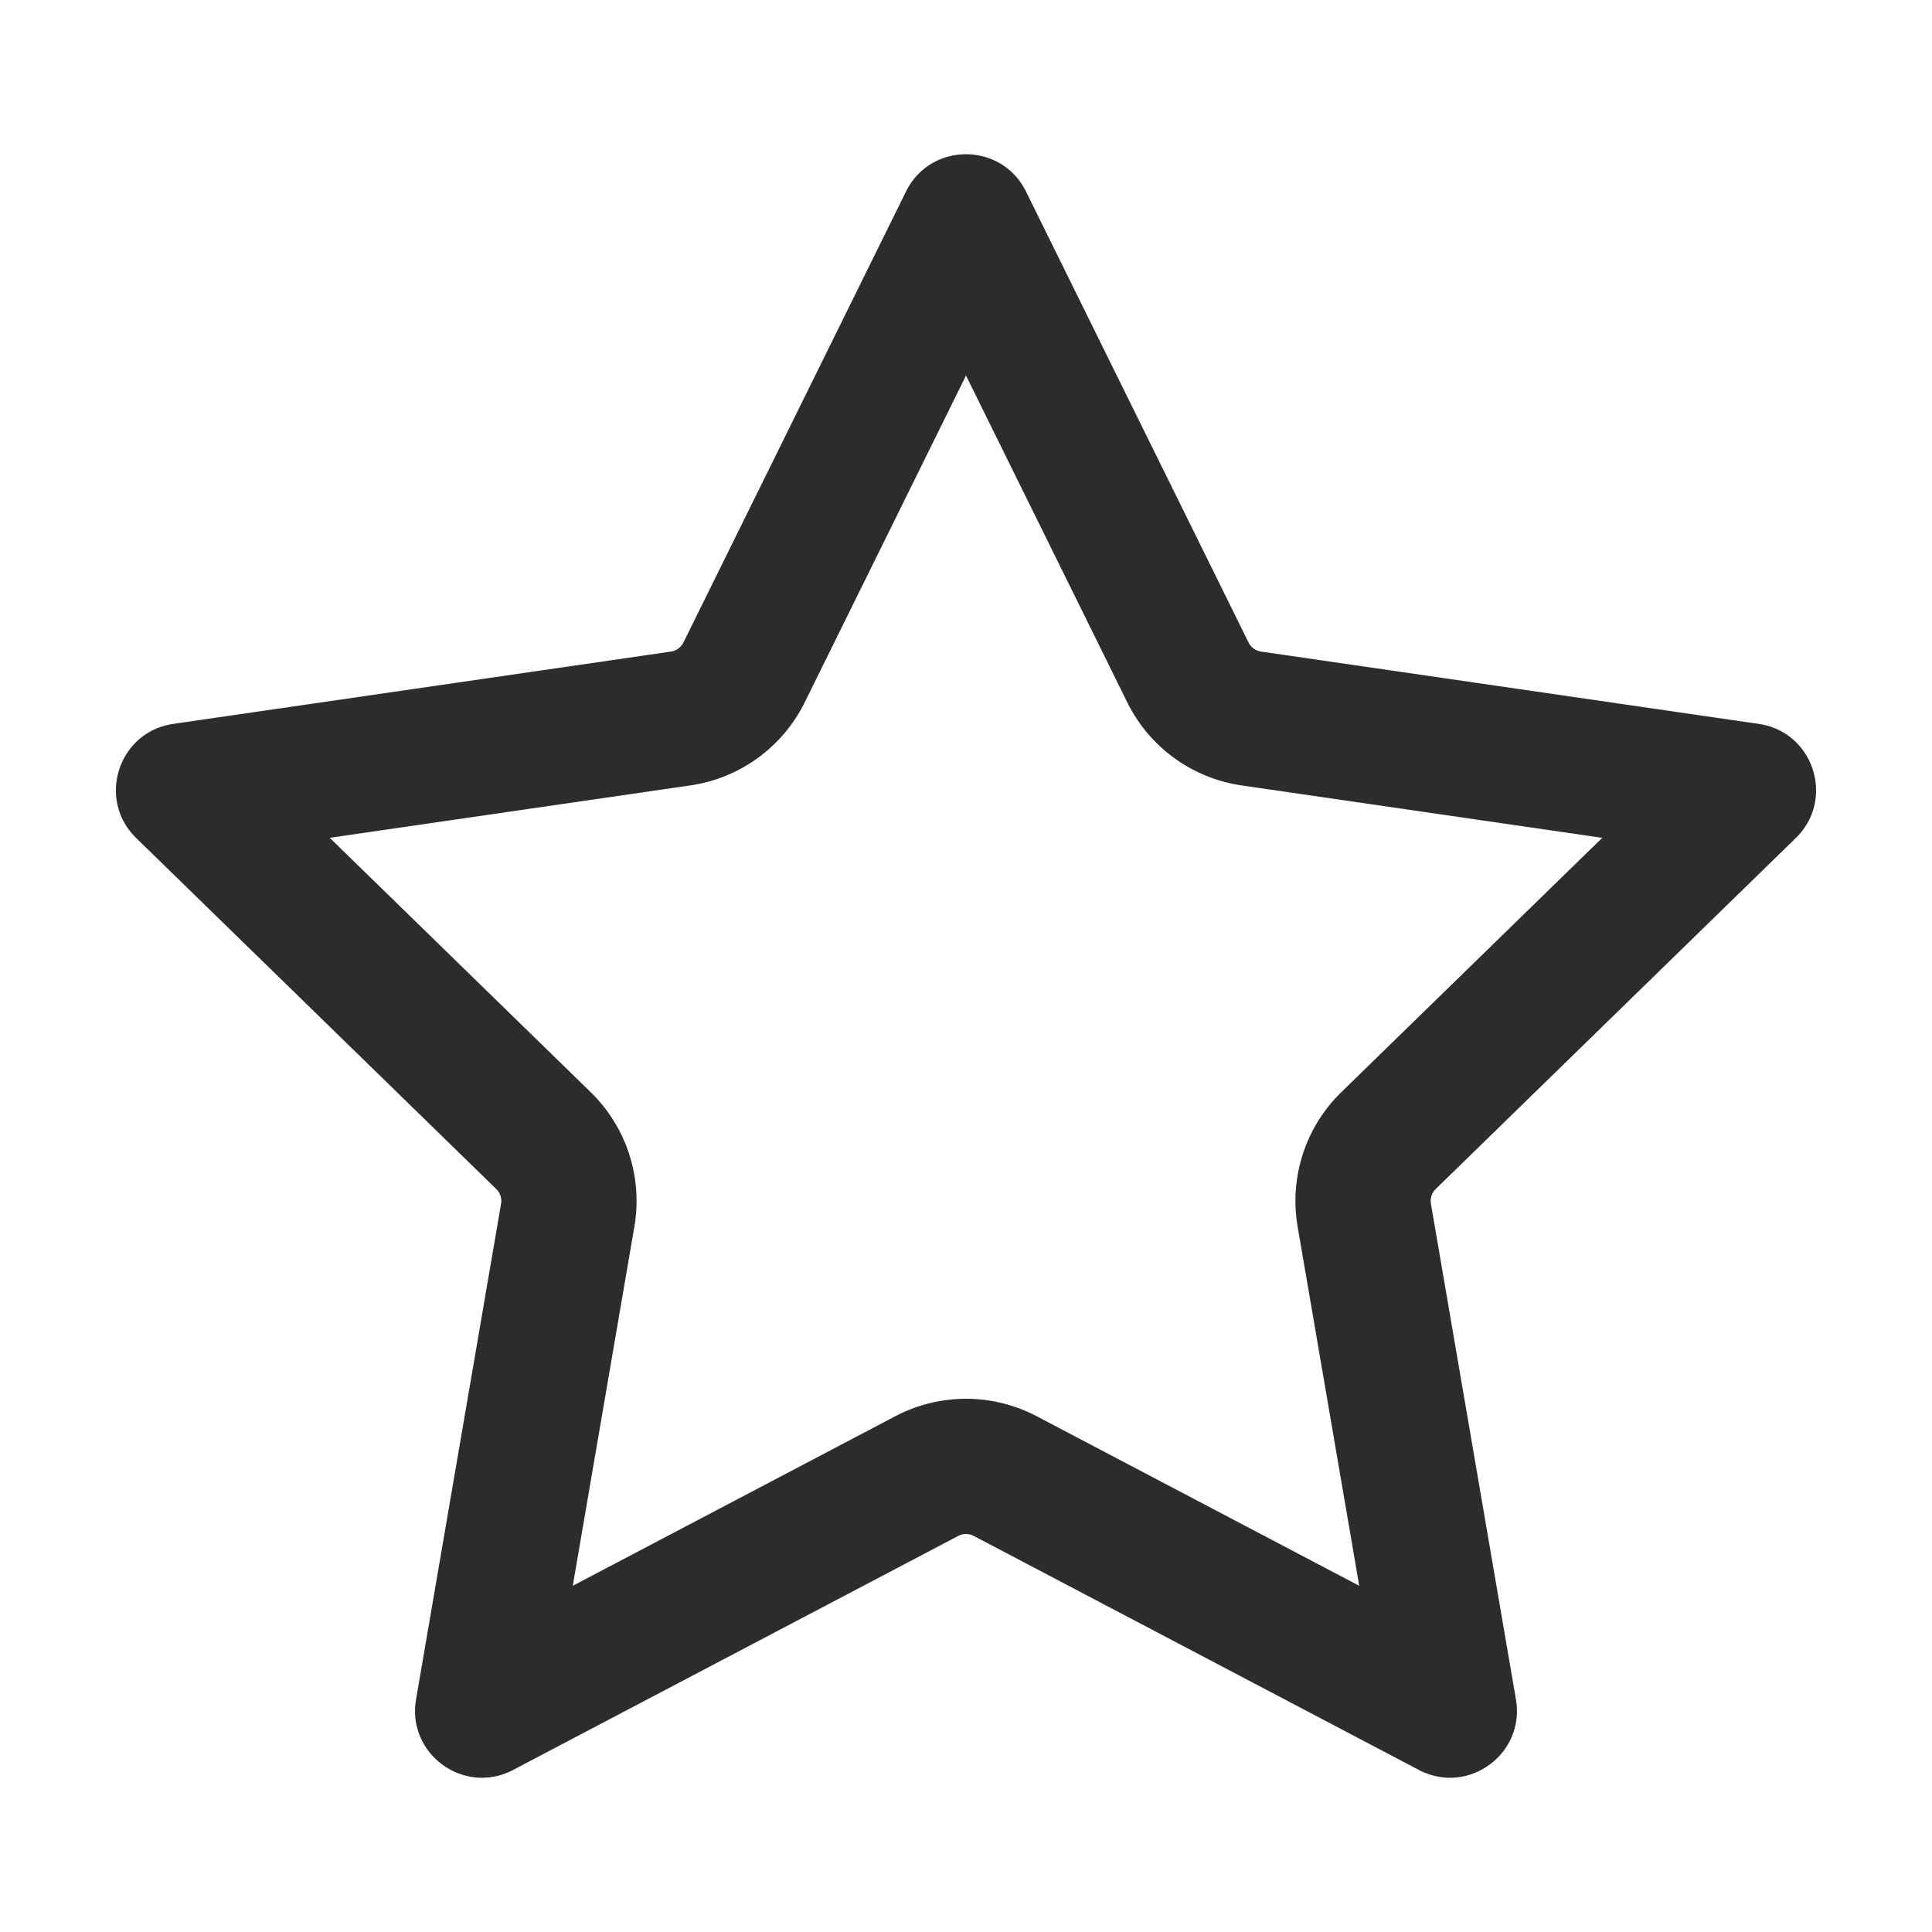 <?xml version="1.0" standalone="no"?><!DOCTYPE svg PUBLIC "-//W3C//DTD SVG 1.1//EN" "http://www.w3.org/Graphics/SVG/1.1/DTD/svg11.dtd"><svg t="1616550254281" class="icon" viewBox="0 0 1024 1024" version="1.1" xmlns="http://www.w3.org/2000/svg" p-id="1206" width="16" height="16" xmlns:xlink="http://www.w3.org/1999/xlink"><defs><style type="text/css"></style></defs><path d="M512 199.05l85.453 173.153a80.522 80.522 0 0 0 60.662 44.088l191.114 27.771-138.286 134.794a80.492 80.492 0 0 0-23.168 71.301l32.645 190.341-170.931-89.861a80.84 80.84 0 0 0-37.489-9.257c-13.01 0-25.969 3.2-37.478 9.252L303.58 840.499l32.64-190.305a80.507 80.507 0 0 0-23.158-71.332l-138.291-134.799 191.114-27.771a80.502 80.502 0 0 0 60.646-44.063L512 199.05m0-117.299c-12.646 0-25.298 6.589-31.8 19.768L362.25 340.506c-1.29 2.616-3.789 4.429-6.676 4.849l-263.736 38.323c-29.087 4.229-40.704 39.972-19.656 60.488l190.838 186.025c2.089 2.038 3.046 4.972 2.55 7.849L220.518 900.71c-3.932 22.922 14.28 41.539 34.944 41.539a35.302 35.302 0 0 0 16.512-4.152L507.873 814.08a8.837 8.837 0 0 1 8.253 0l235.894 124.017a35.287 35.287 0 0 0 16.512 4.152c20.664 0 38.876-18.616 34.944-41.539l-45.051-262.671a8.858 8.858 0 0 1 2.55-7.849l190.838-186.025c21.048-20.516 9.431-56.264-19.656-60.488l-263.736-38.323a8.868 8.868 0 0 1-6.676-4.849l-117.944-238.986c-6.502-13.174-19.154-19.768-31.8-19.768z" fill="#2c2c2c" p-id="1207"></path></svg>